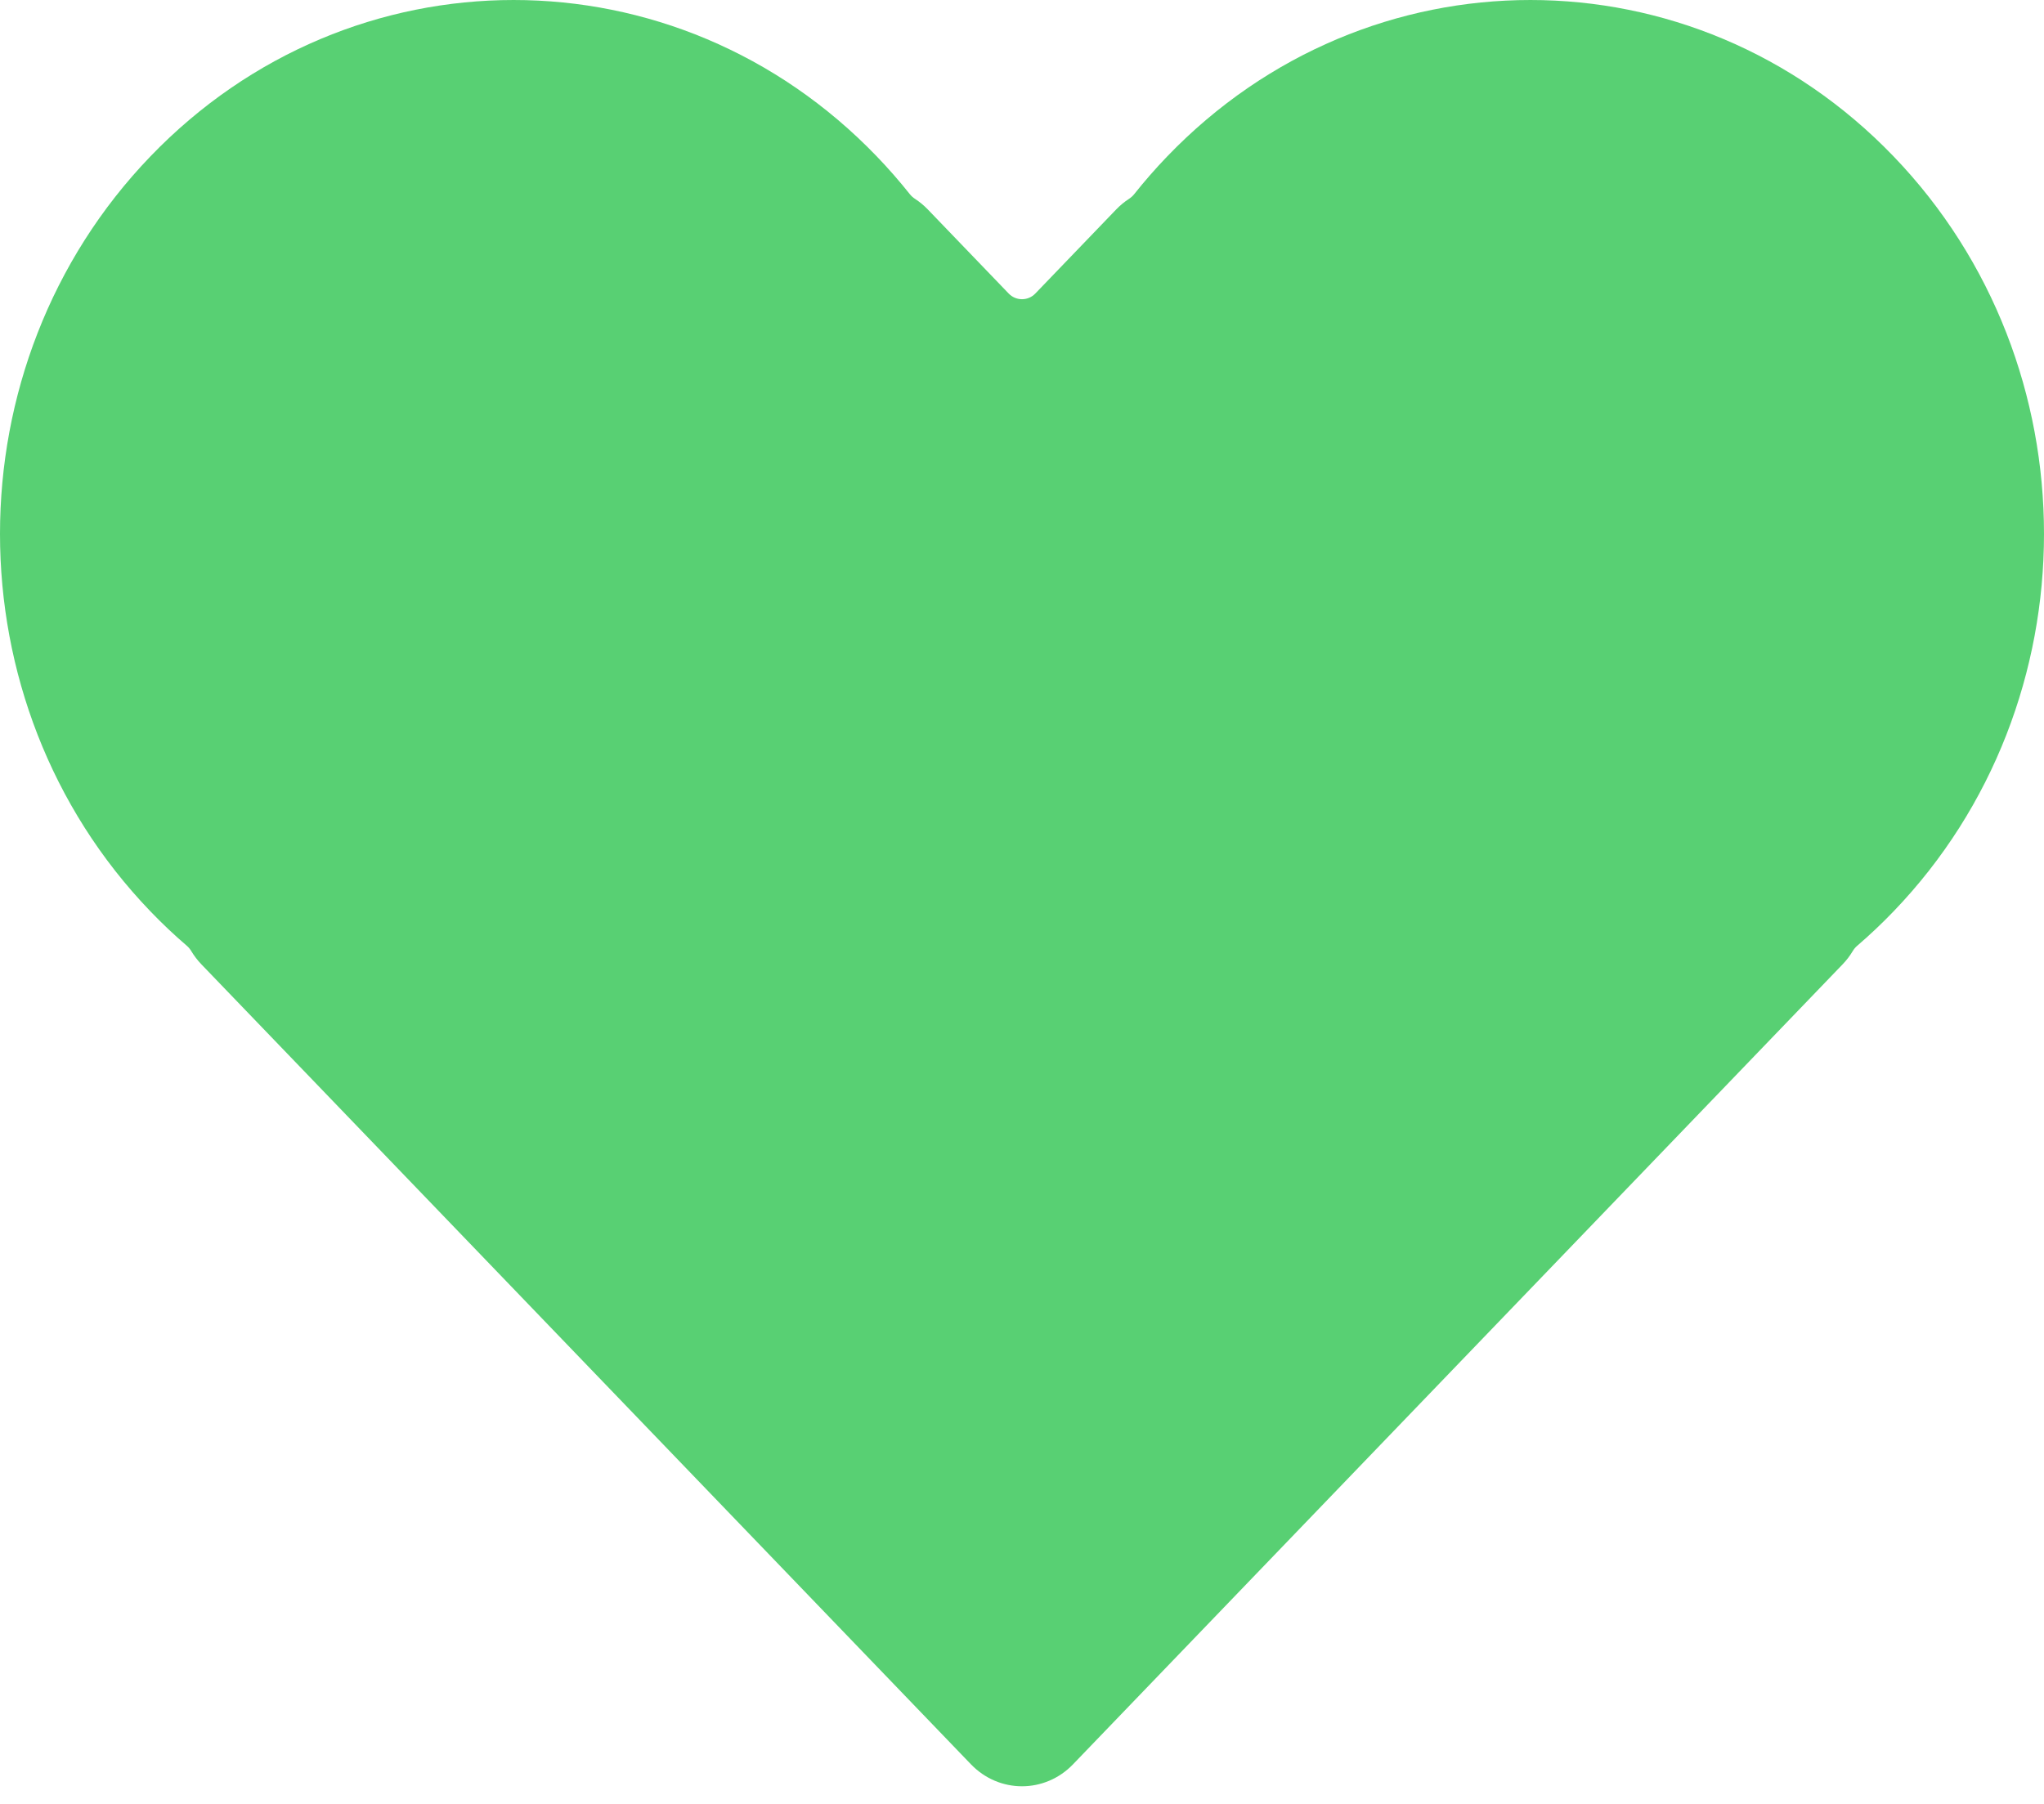 <svg width="111" height="98" viewBox="0 0 111 98" fill="none" xmlns="http://www.w3.org/2000/svg">
<path fill-rule="evenodd" clip-rule="evenodd" d="M100.612 51.664C100.676 51.558 100.754 51.46 100.849 51.379C101.531 50.793 102.193 50.168 102.831 49.504C113.723 38.179 113.723 19.818 102.831 8.494C91.939 -2.831 74.28 -2.831 63.388 8.494C62.75 9.157 62.149 9.845 61.586 10.555C61.507 10.653 61.411 10.736 61.305 10.805C61.06 10.964 60.829 11.155 60.615 11.377L56.221 15.946C55.828 16.355 55.173 16.355 54.779 15.946L50.384 11.376C50.171 11.155 49.939 10.964 49.694 10.804C49.589 10.735 49.492 10.652 49.414 10.554C48.85 9.845 48.25 9.157 47.612 8.494C36.72 -2.831 19.061 -2.831 8.169 8.494C-2.723 19.818 -2.723 38.179 8.169 49.504C8.807 50.168 9.469 50.793 10.152 51.379C10.246 51.46 10.324 51.558 10.388 51.664C10.543 51.921 10.727 52.164 10.942 52.387L18.783 60.54C18.799 60.557 18.814 60.573 18.83 60.589L52.727 95.834C54.258 97.426 56.741 97.426 58.273 95.834L58.273 95.833L92.17 60.589L100.058 52.387C100.273 52.164 100.458 51.921 100.612 51.664Z" fill="#58D073"/>
</svg>
